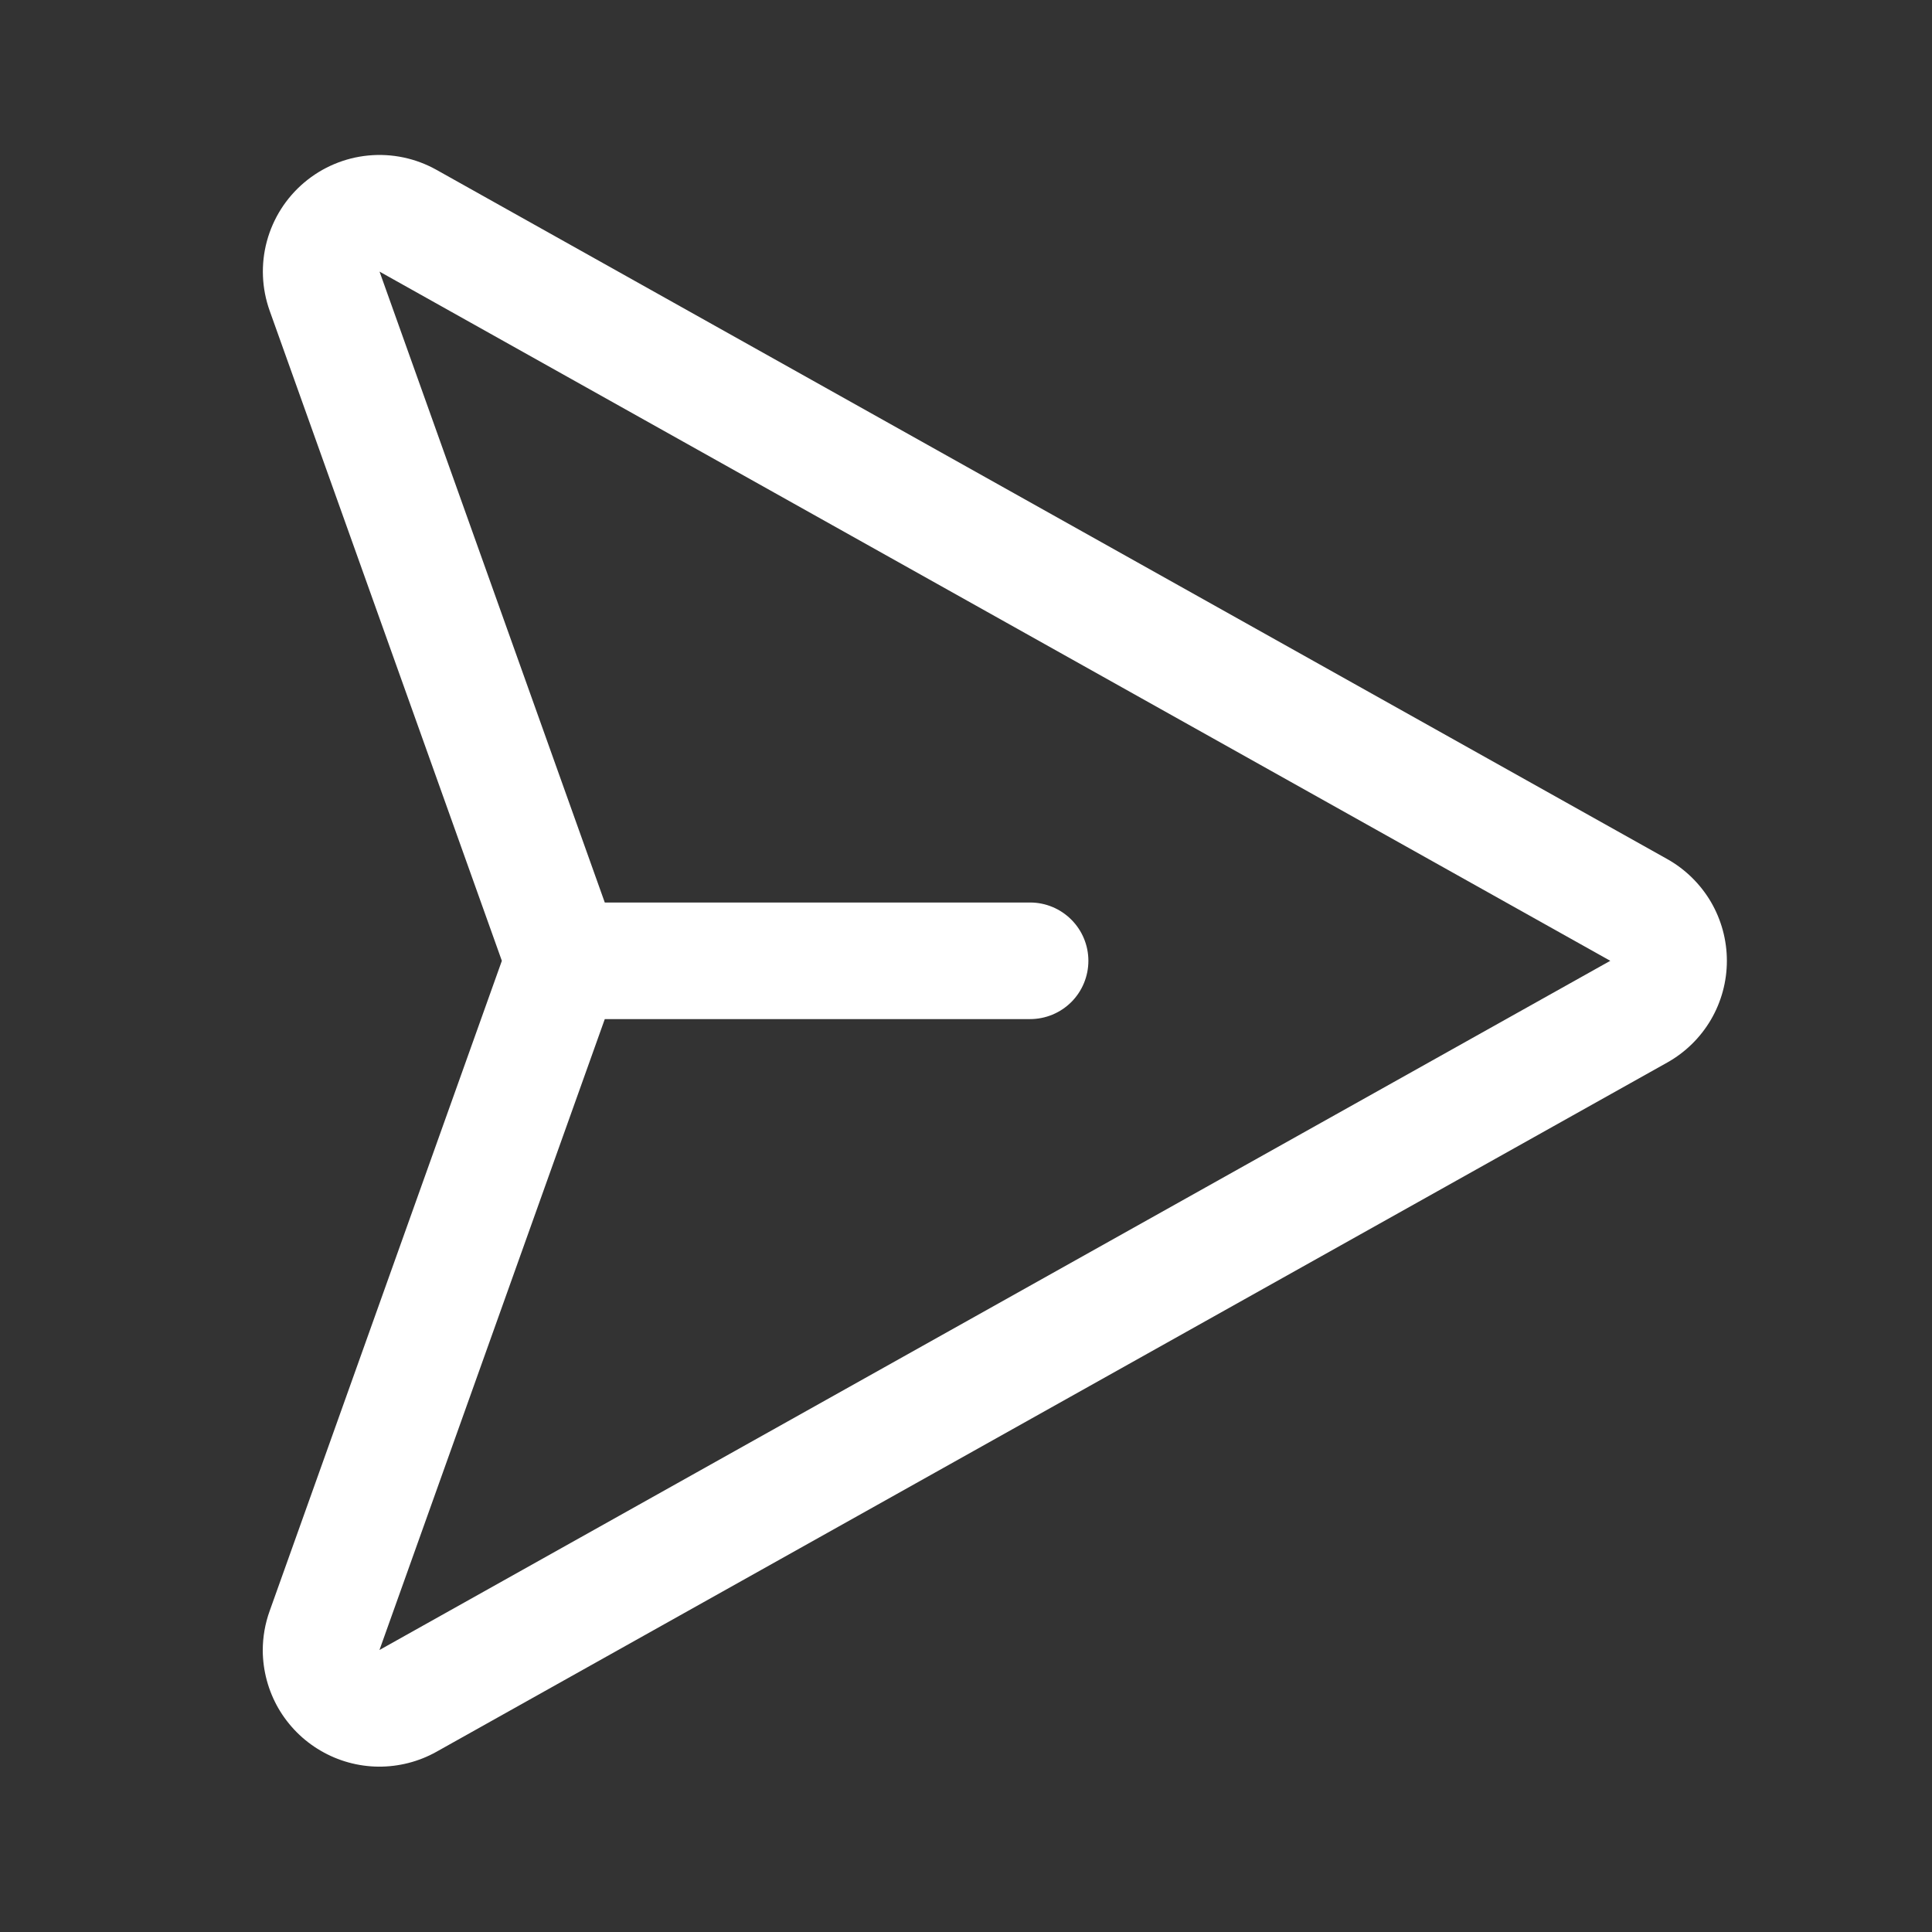 <svg width="29" height="29" viewBox="0 0 29 29" fill="none" xmlns="http://www.w3.org/2000/svg">
<rect x="0" y="0" width="29" height="29" fill="#333333" stroke="none"/>
<path d="M6.551 26.295L25.026 15.949C25.297 15.797 25.523 15.576 25.681 15.307C25.838 15.039 25.921 14.733 25.921 14.422C25.921 14.111 25.838 13.806 25.681 13.537C25.523 13.269 25.297 13.047 25.026 12.895L6.551 2.549C6.24 2.375 5.884 2.3 5.529 2.334C5.174 2.368 4.838 2.51 4.566 2.74C4.294 2.97 4.099 3.277 4.006 3.621C3.913 3.965 3.928 4.329 4.048 4.665L7.533 14.422L4.048 24.18C3.979 24.371 3.944 24.572 3.944 24.775C3.946 25.08 4.027 25.379 4.179 25.643C4.332 25.906 4.55 26.126 4.814 26.279C5.077 26.433 5.376 26.515 5.68 26.518C5.985 26.52 6.285 26.444 6.551 26.295L6.551 26.295ZM9.078 15.297L15.462 15.297C15.694 15.297 15.916 15.205 16.081 15.041C16.245 14.877 16.337 14.654 16.337 14.422C16.337 14.19 16.245 13.968 16.081 13.804C15.916 13.639 15.694 13.547 15.462 13.547L9.078 13.547L5.697 4.077L24.171 14.422L5.696 24.767L9.078 15.297Z" fill="white"/>
</svg>
